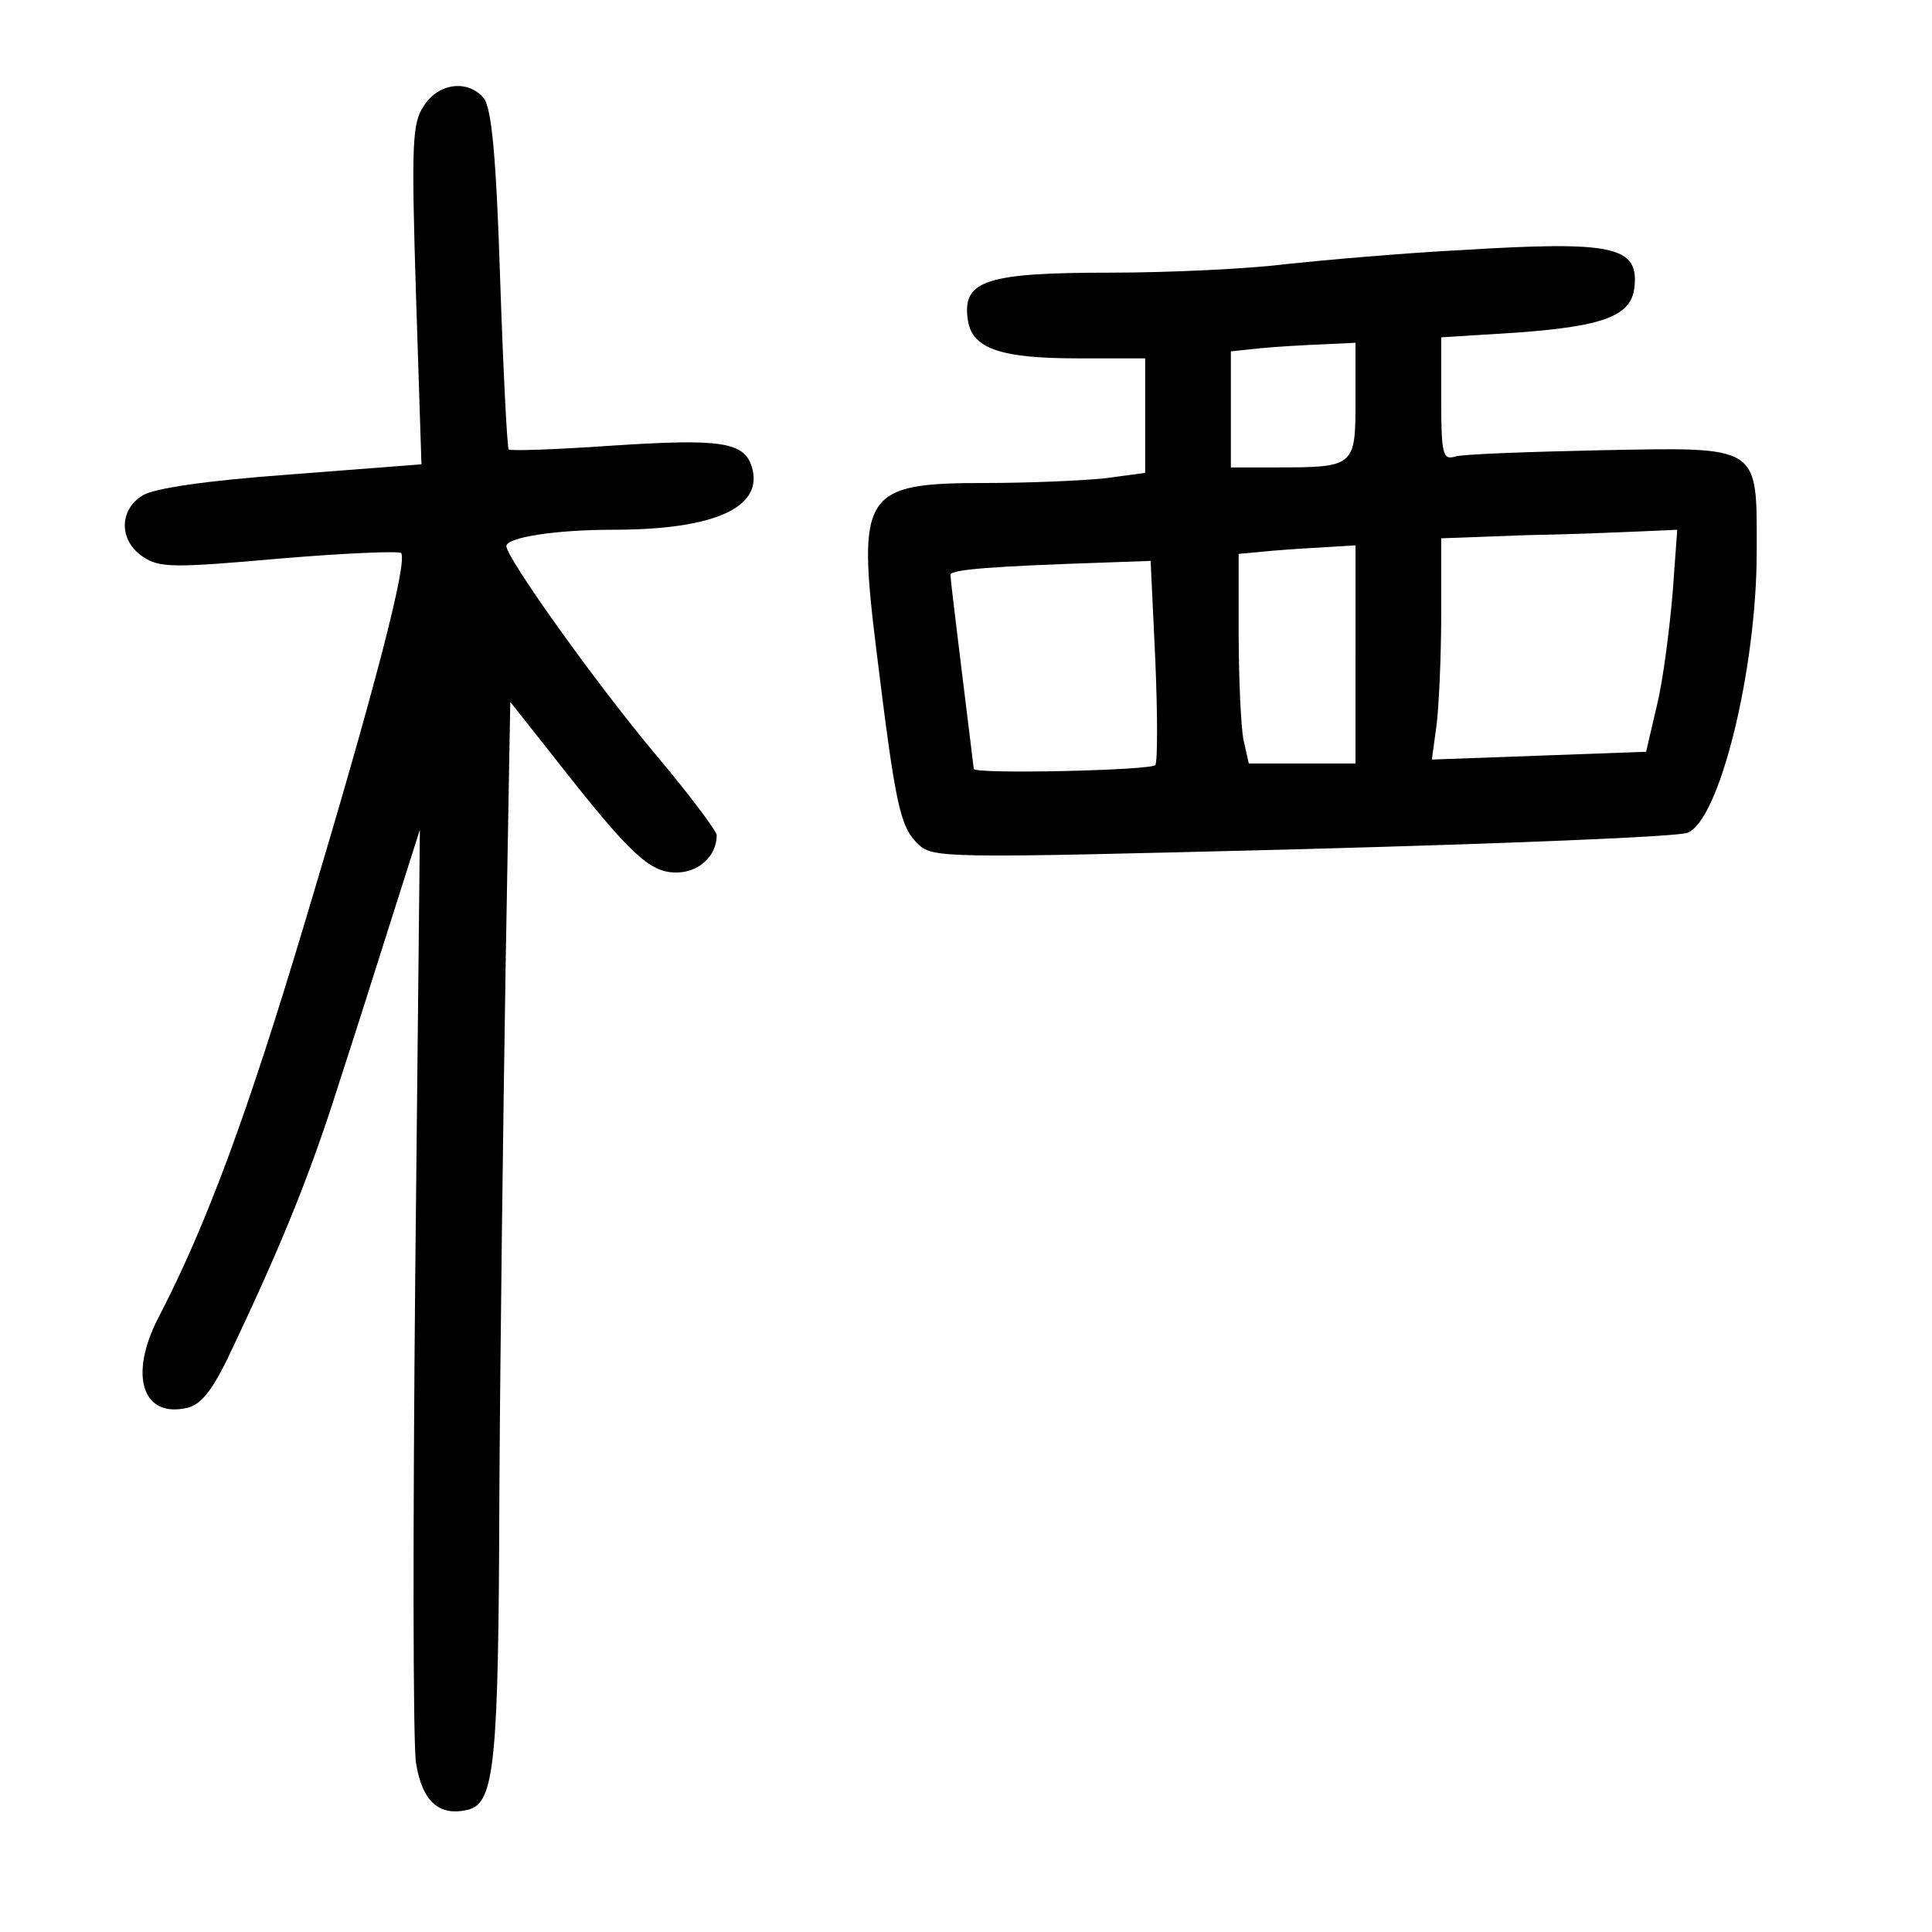 <?xml version="1.0" standalone="no"?>
<!DOCTYPE svg PUBLIC "-//W3C//DTD SVG 20010904//EN"
 "http://www.w3.org/TR/2001/REC-SVG-20010904/DTD/svg10.dtd">
<svg version="1.0" xmlns="http://www.w3.org/2000/svg"
 width="248pt" height="248pt" viewBox="0 0 248 248"
 preserveAspectRatio="xMidYMid meet">
<g transform="translate(0,248) scale(0.1,-0.1)"
fill="#000000" stroke="none">
<path d="M544 2344 c-15 -22 -16 -49 -10 -243 l7 -217 -168 -13 c-110 -8 -176
-18 -190 -27 -31 -19 -30 -59 1 -79 21 -14 40 -14 175 -2 84 7 154 10 156 7 8
-13 -33 -172 -124 -475 -73 -244 -126 -388 -188 -507 -38 -74 -20 -129 38
-115 19 5 34 25 61 84 62 131 98 221 133 332 19 58 50 156 69 216 l35 110 -6
-575 c-3 -316 -3 -597 1 -623 8 -50 30 -69 67 -60 34 9 39 59 40 402 1 185 5
490 8 678 l6 342 57 -72 c97 -124 122 -147 156 -147 29 0 52 21 52 48 0 5 -35
52 -78 103 -78 93 -192 253 -192 268 0 11 62 21 137 21 131 0 194 29 178 81
-10 32 -41 36 -179 27 -71 -5 -130 -7 -133 -5 -2 2 -7 101 -11 219 -5 158 -11
219 -21 232 -20 24 -58 20 -77 -10z"/>
<path d="M1876 2159 c-77 -4 -178 -13 -225 -18 -47 -6 -149 -11 -226 -11 -158
0 -189 -10 -183 -58 4 -39 40 -52 141 -52 l87 0 0 -74 0 -73 -52 -7 c-29 -3
-98 -6 -153 -6 -157 0 -165 -12 -140 -215 24 -195 30 -225 52 -247 20 -20 24
-20 494 -8 261 7 484 16 495 21 41 15 89 209 89 361 0 138 7 134 -203 130 -92
-2 -175 -5 -184 -8 -16 -5 -18 3 -18 74 l0 79 96 6 c111 8 148 21 152 58 6 53
-27 60 -222 48z m-136 -193 c0 -85 -1 -86 -102 -86 l-58 0 0 74 0 75 38 4 c20
2 56 4 80 5 l42 2 0 -74z m407 -248 c-4 -46 -12 -110 -20 -143 l-14 -60 -137
-5 -138 -5 6 44 c3 24 6 88 6 142 l0 98 108 4 c59 1 127 4 151 5 l44 2 -6 -82z
m-407 -78 l0 -140 -69 0 -68 0 -7 31 c-3 17 -6 78 -6 135 l0 103 43 4 c23 2
57 4 75 5 l32 2 0 -140z m-257 -7 c3 -71 3 -131 0 -135 -4 -7 -233 -12 -233
-5 0 1 -7 56 -15 122 -8 65 -15 123 -15 127 0 7 52 11 201 16 l56 2 6 -127z"/>
</g>
</svg>
